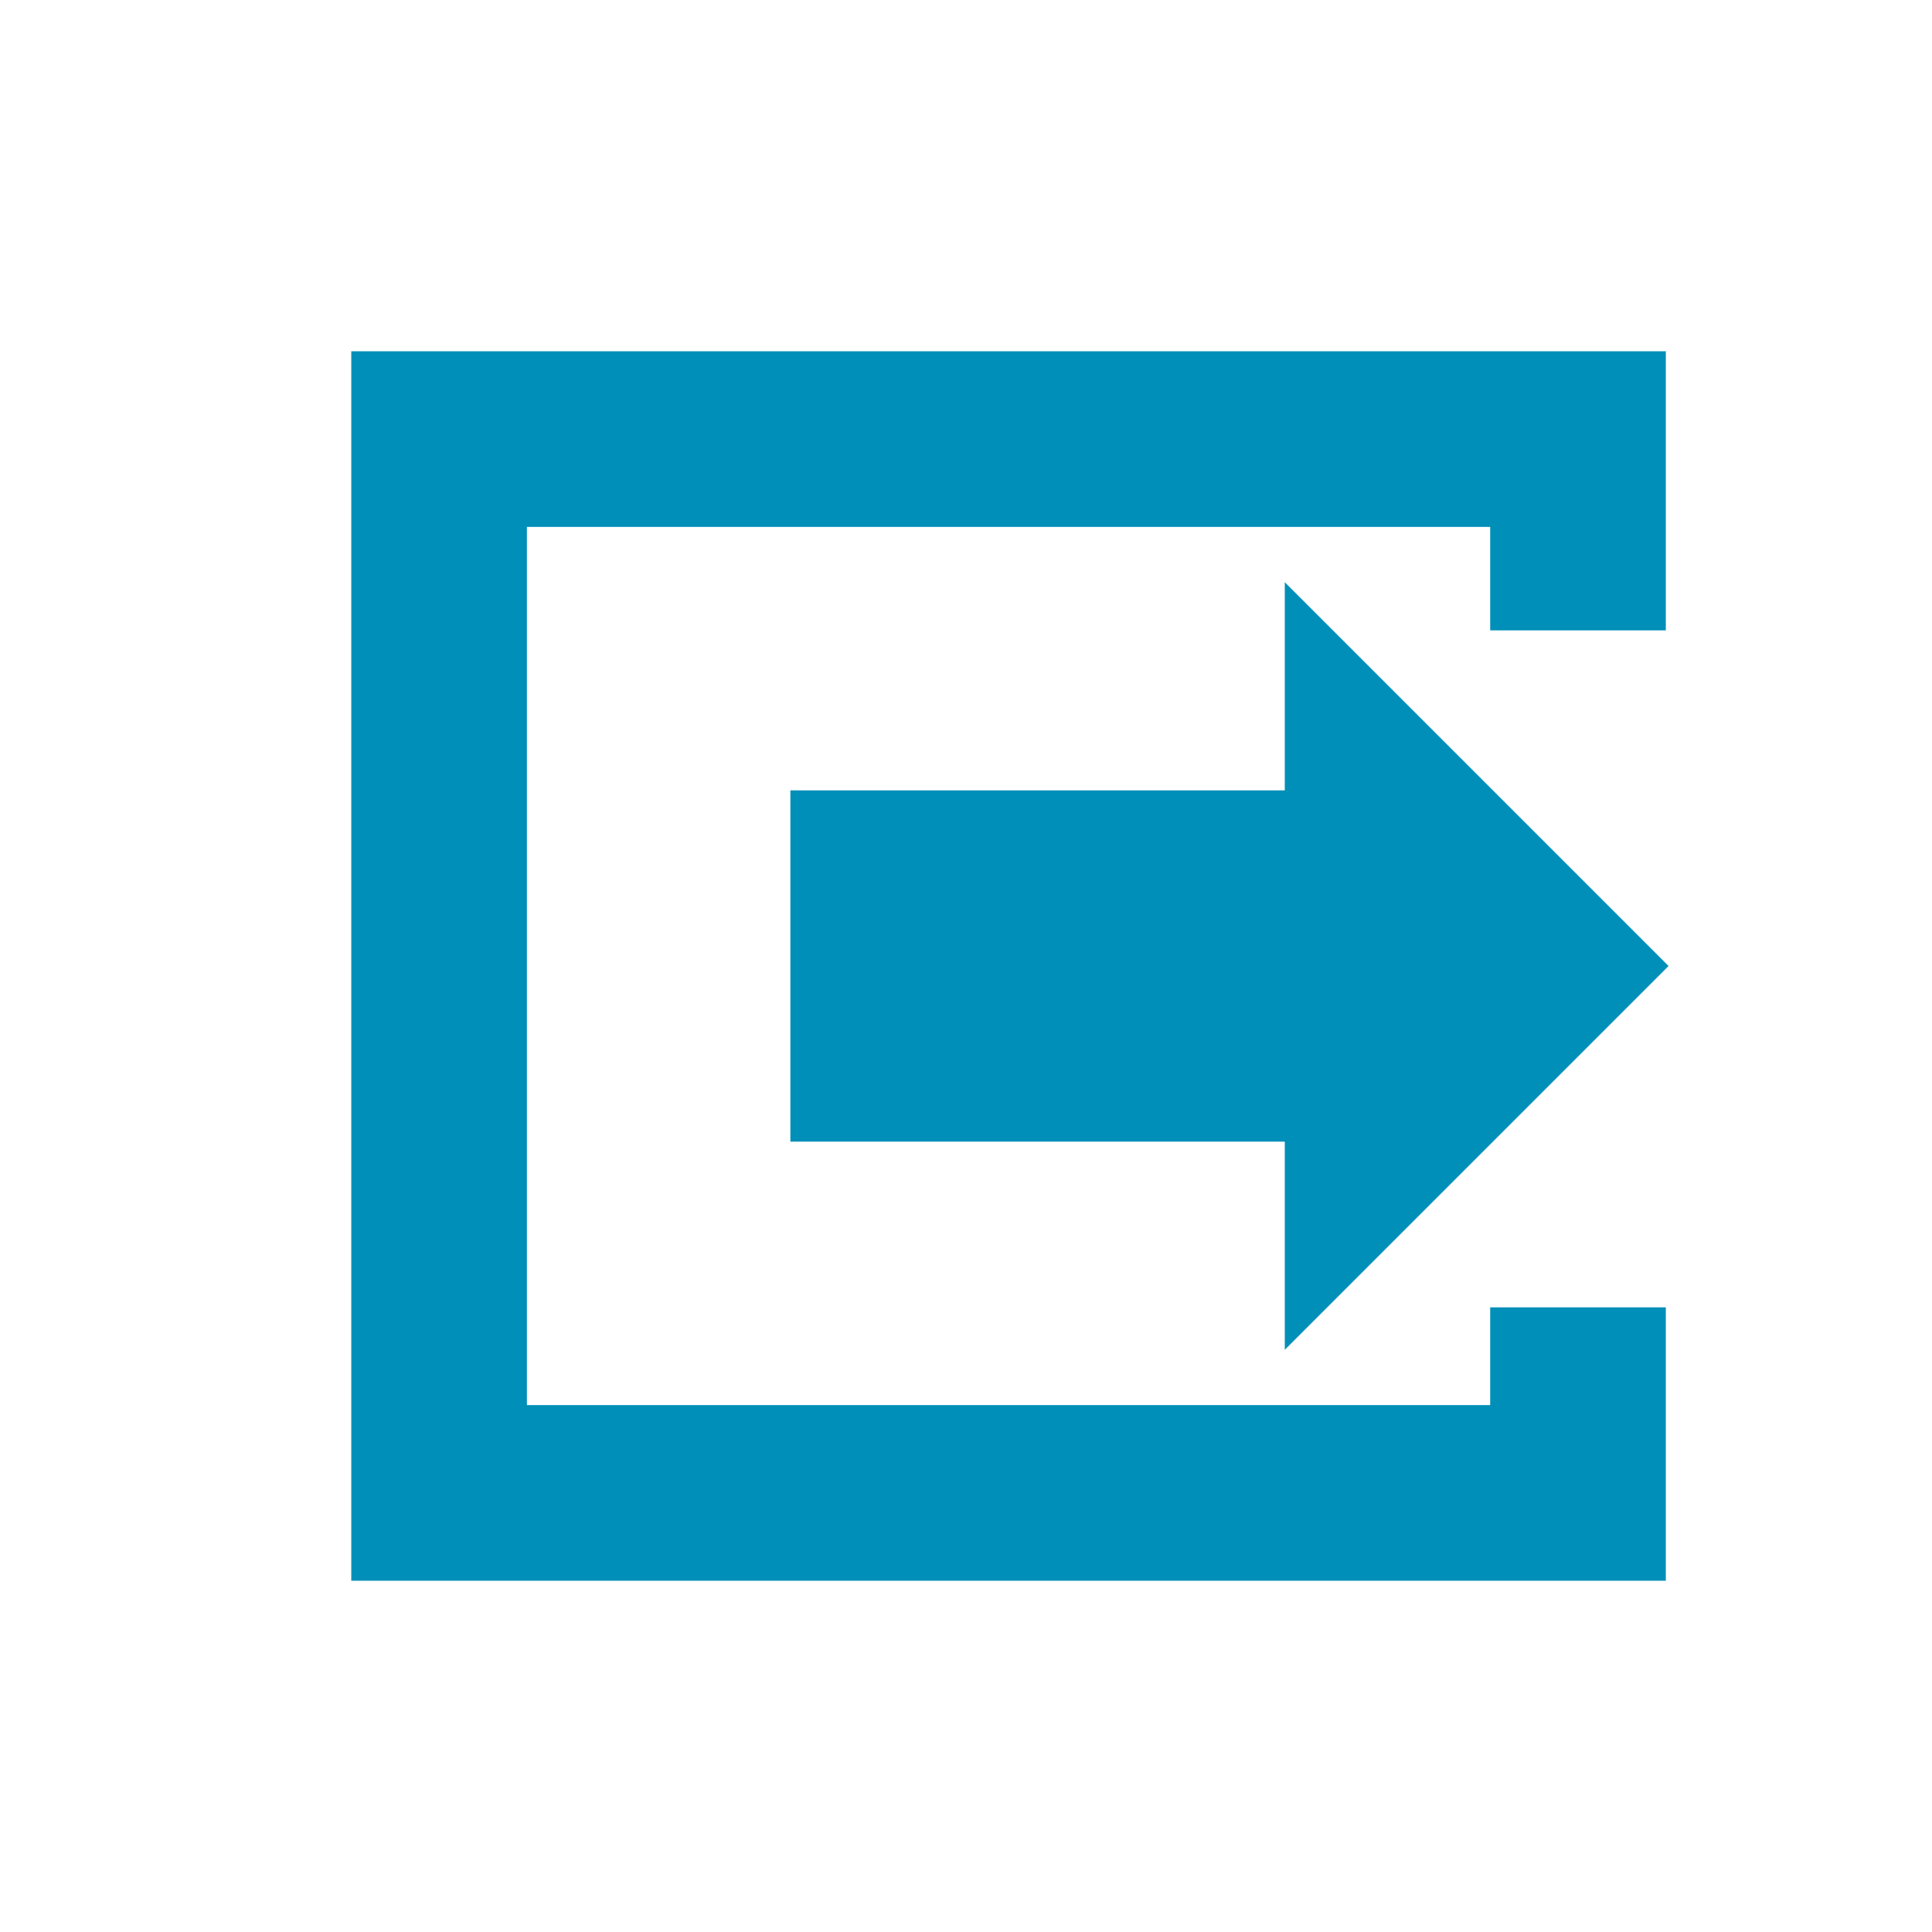 <?xml version="1.0" encoding="UTF-8" standalone="no"?>
<svg
   xmlns:dc="http://purl.org/dc/elements/1.1/"
   xmlns:cc="http://creativecommons.org/ns#"
   xmlns:rdf="http://www.w3.org/1999/02/22-rdf-syntax-ns#"
   xmlns:svg="http://www.w3.org/2000/svg"
   xmlns="http://www.w3.org/2000/svg"
   xmlns:sodipodi="http://sodipodi.sourceforge.net/DTD/sodipodi-0.dtd"
   xmlns:inkscape="http://www.inkscape.org/namespaces/inkscape"
   id="visual"
   viewBox="0 0 22 22"
   version="1.1"
   sodipodi:docname="arrow-square.svg"
   inkscape:version="0.92.3 (2405546, 2018-03-11)">
  <sodipodi:namedview
     pagecolor="#ffffff"
     bordercolor="#666666"
     borderopacity="1"
     objecttolerance="10"
     gridtolerance="10"
     guidetolerance="10"
     inkscape:pageopacity="0"
     inkscape:pageshadow="2"
     inkscape:window-width="1680"
     inkscape:window-height="987"
     id="namedview15"
     showgrid="false"
     inkscape:zoom="30.341309"
     inkscape:cx="6.6044596"
     inkscape:cy="10.341953"
     inkscape:window-x="1912"
     inkscape:window-y="-8"
     inkscape:window-maximized="1"
     inkscape:current-layer="visual" />
  <defs
     id="defs4">
    <style
       id="style2">.cls-1,.cls-2{fill:none;stroke:#008fb8;stroke-miterlimit:10;}.cls-1{stroke-width:2px;}.cls-2{stroke-width:4px;}.cls-3{fill:#008fb8;}</style>
  </defs>
  <title
     id="title6">close_btn</title>
  <line
     class="cls-2"
     x1="9"
     y1="11"
     x2="15.21"
     y2="11"
     id="line10" />
  <polygon
     class="cls-3"
     points="14.63 6.63 14.63 15.37 19 11 14.63 6.63"
     id="polygon12" />
  <path
     style="color:#000000;font-style:normal;font-variant:normal;font-weight:normal;font-stretch:normal;font-size:medium;line-height:normal;font-family:sans-serif;font-variant-ligatures:normal;font-variant-position:normal;font-variant-caps:normal;font-variant-numeric:normal;font-variant-alternates:normal;font-feature-settings:normal;text-indent:0;text-align:start;text-decoration:none;text-decoration-line:none;text-decoration-style:solid;text-decoration-color:#000000;letter-spacing:normal;word-spacing:normal;text-transform:none;writing-mode:lr-tb;direction:ltr;text-orientation:mixed;dominant-baseline:auto;baseline-shift:baseline;text-anchor:start;white-space:normal;shape-padding:0;clip-rule:nonzero;display:inline;overflow:visible;visibility:visible;opacity:1;isolation:auto;mix-blend-mode:normal;color-interpolation:sRGB;color-interpolation-filters:linearRGB;solid-color:#000000;solid-opacity:1;vector-effect:none;fill:#008fb8;fill-opacity:1;fill-rule:nonzero;stroke:none;stroke-width:2px;stroke-linecap:butt;stroke-linejoin:miter;stroke-miterlimit:10;stroke-dasharray:none;stroke-dashoffset:0;stroke-opacity:1;color-rendering:auto;image-rendering:auto;shape-rendering:auto;text-rendering:auto;enable-background:accumulate"
     d="M 4 4 L 4 18 L 9.969 18 L 13 18 L 18.969 18 L 18.969 14.887 L 16.969 14.887 L 16.969 16 L 13 16 L 9.969 16 L 6 16 L 6 6 L 9.969 6 L 13 6 L 16.969 6 L 16.969 7.178 L 18.969 7.178 L 18.969 4 L 13 4 L 9.969 4 L 4 4 z "
     id="polyline8-7" />
</svg>
